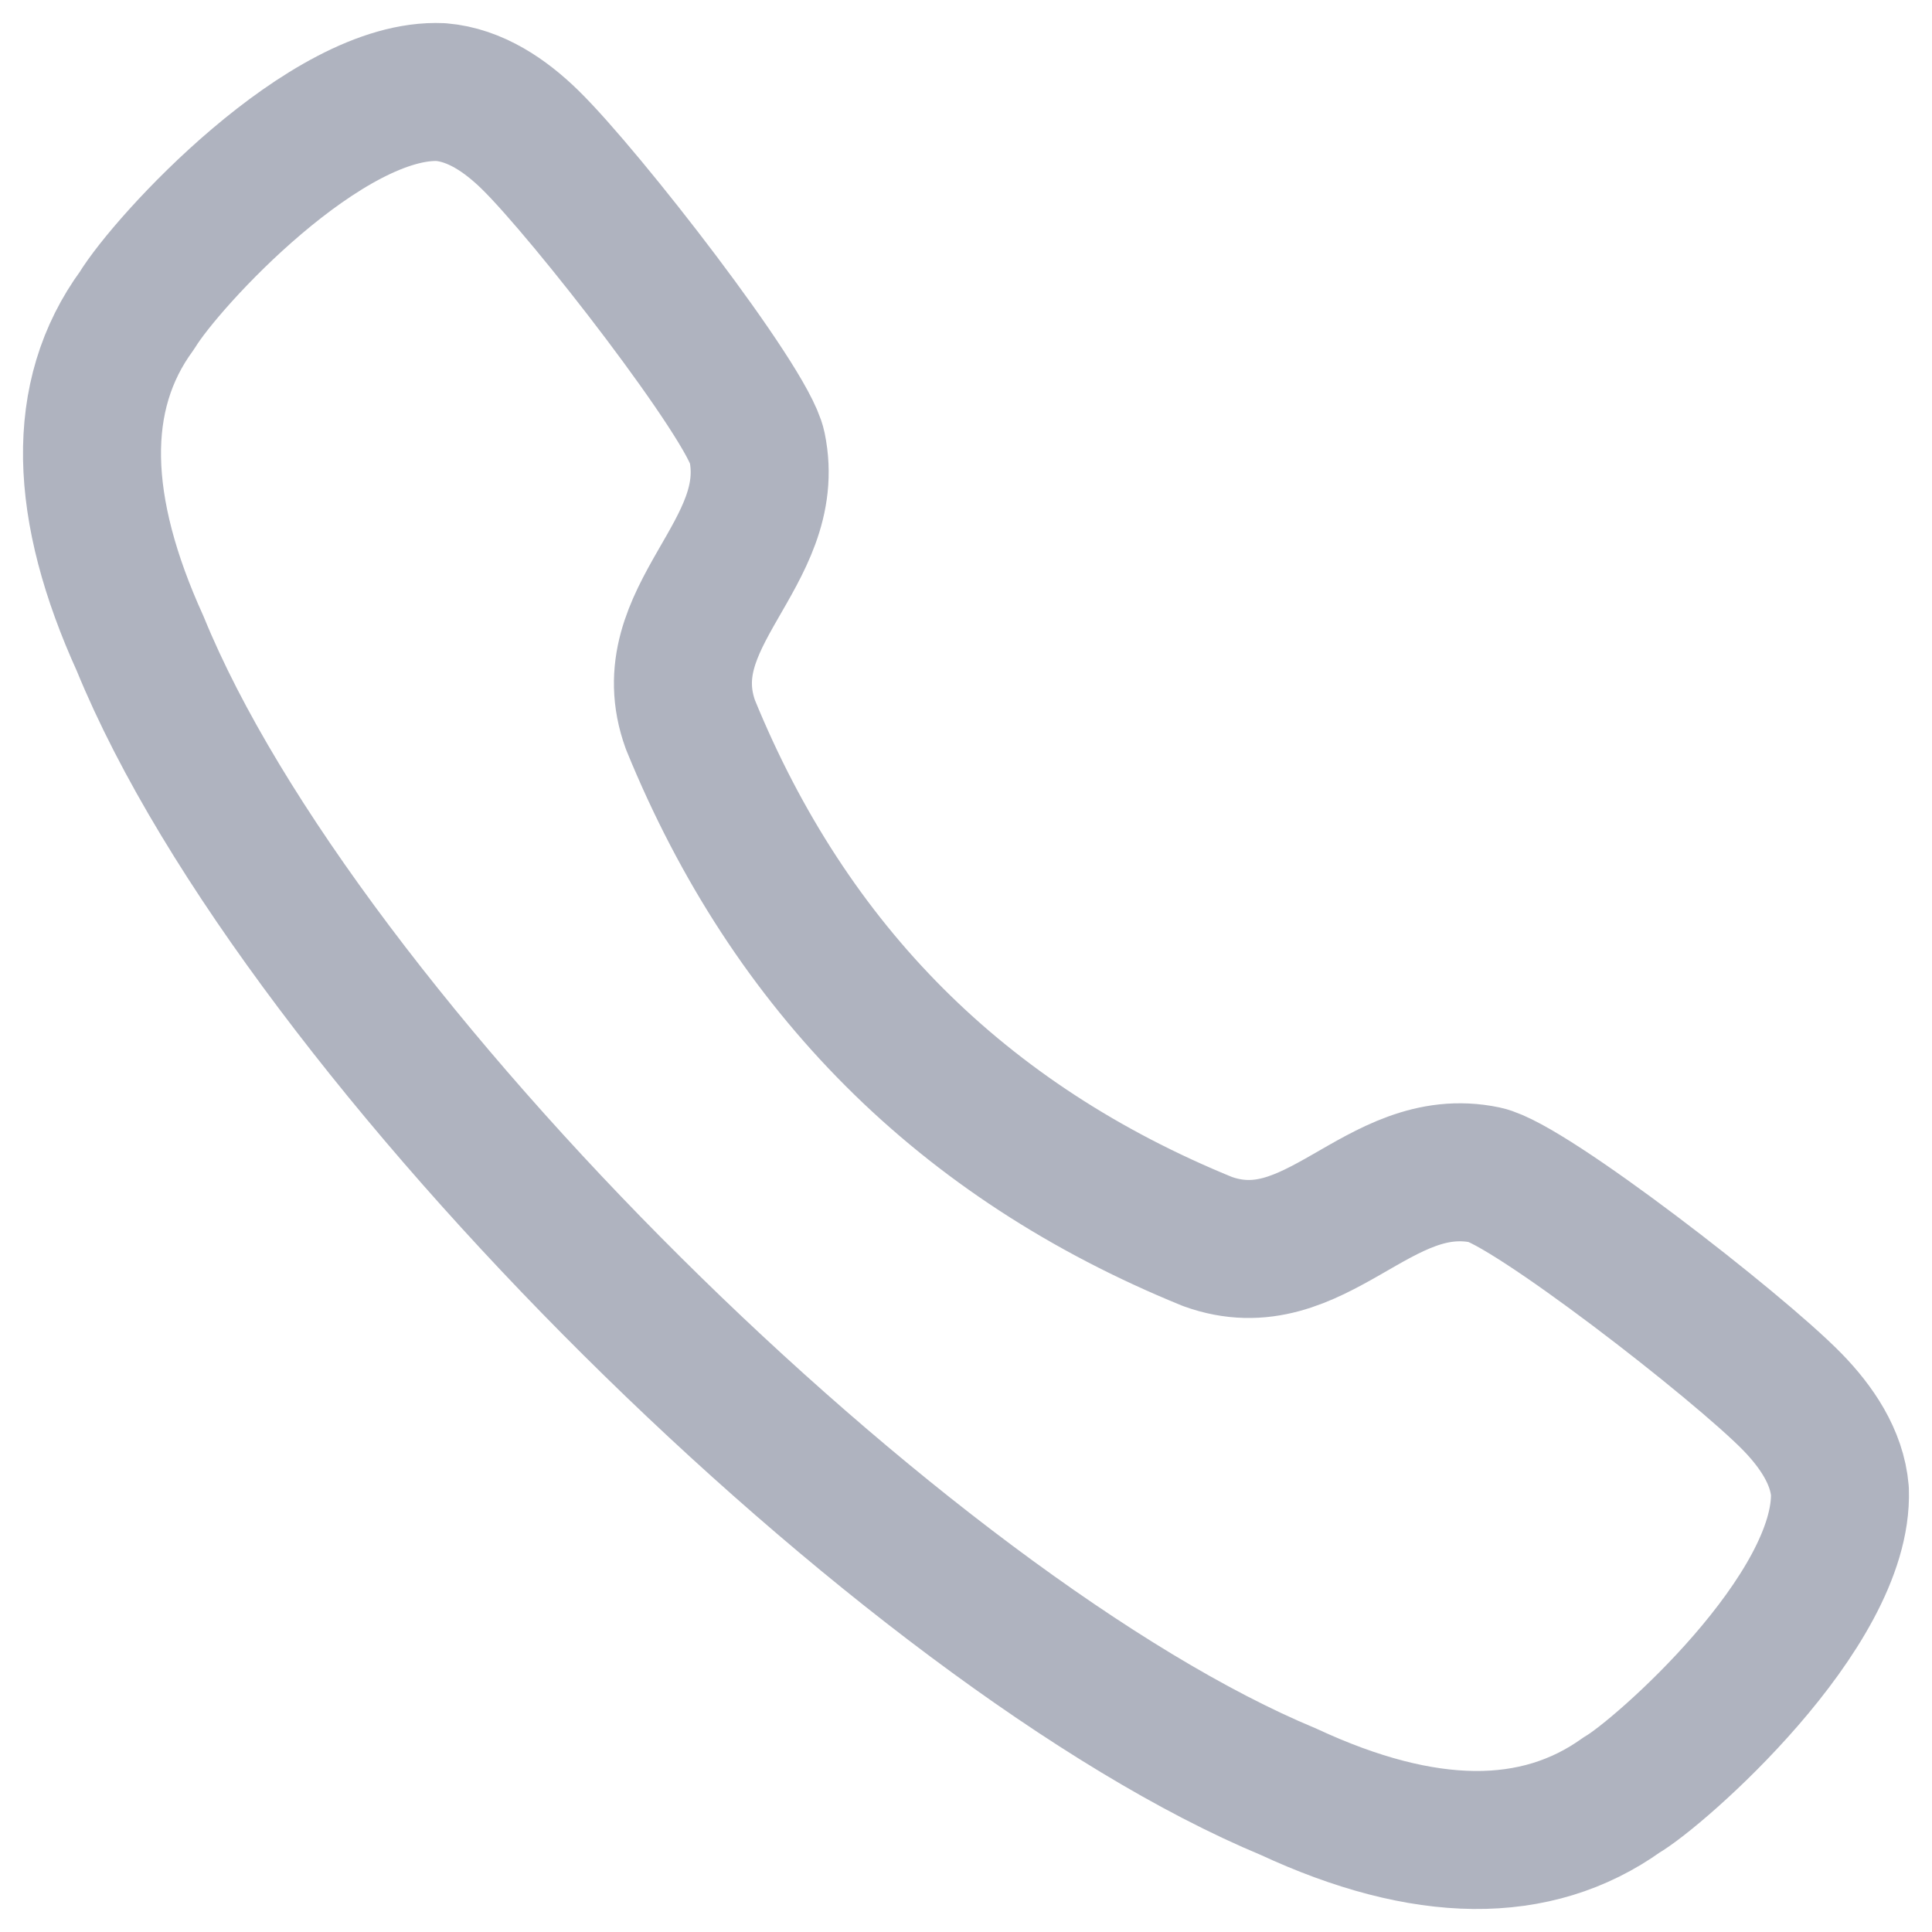 <svg width="21" height="21" viewBox="0 0 21 21" fill="none" xmlns="http://www.w3.org/2000/svg">
<path fill-rule="evenodd" clip-rule="evenodd" d="M1.49 3.373C1.807 2.849 3.55 0.944 4.793 1.001C5.165 1.032 5.494 1.257 5.761 1.518C6.374 2.117 8.129 4.381 8.229 4.858C8.471 6.026 7.078 6.7 7.505 7.878C8.591 10.537 10.463 12.409 13.123 13.494C14.3 13.921 14.974 12.528 16.143 12.771C16.618 12.871 18.884 14.626 19.483 15.239C19.742 15.505 19.968 15.835 19.999 16.206C20.045 17.516 18.022 19.283 17.628 19.509C16.697 20.175 15.483 20.163 14.004 19.475C9.874 17.757 3.274 11.282 1.524 6.997C0.855 5.525 0.808 4.303 1.49 3.373Z" stroke="#AFB3BF" stroke-width="1.5" stroke-linecap="round" stroke-linejoin="round"/>
</svg>
